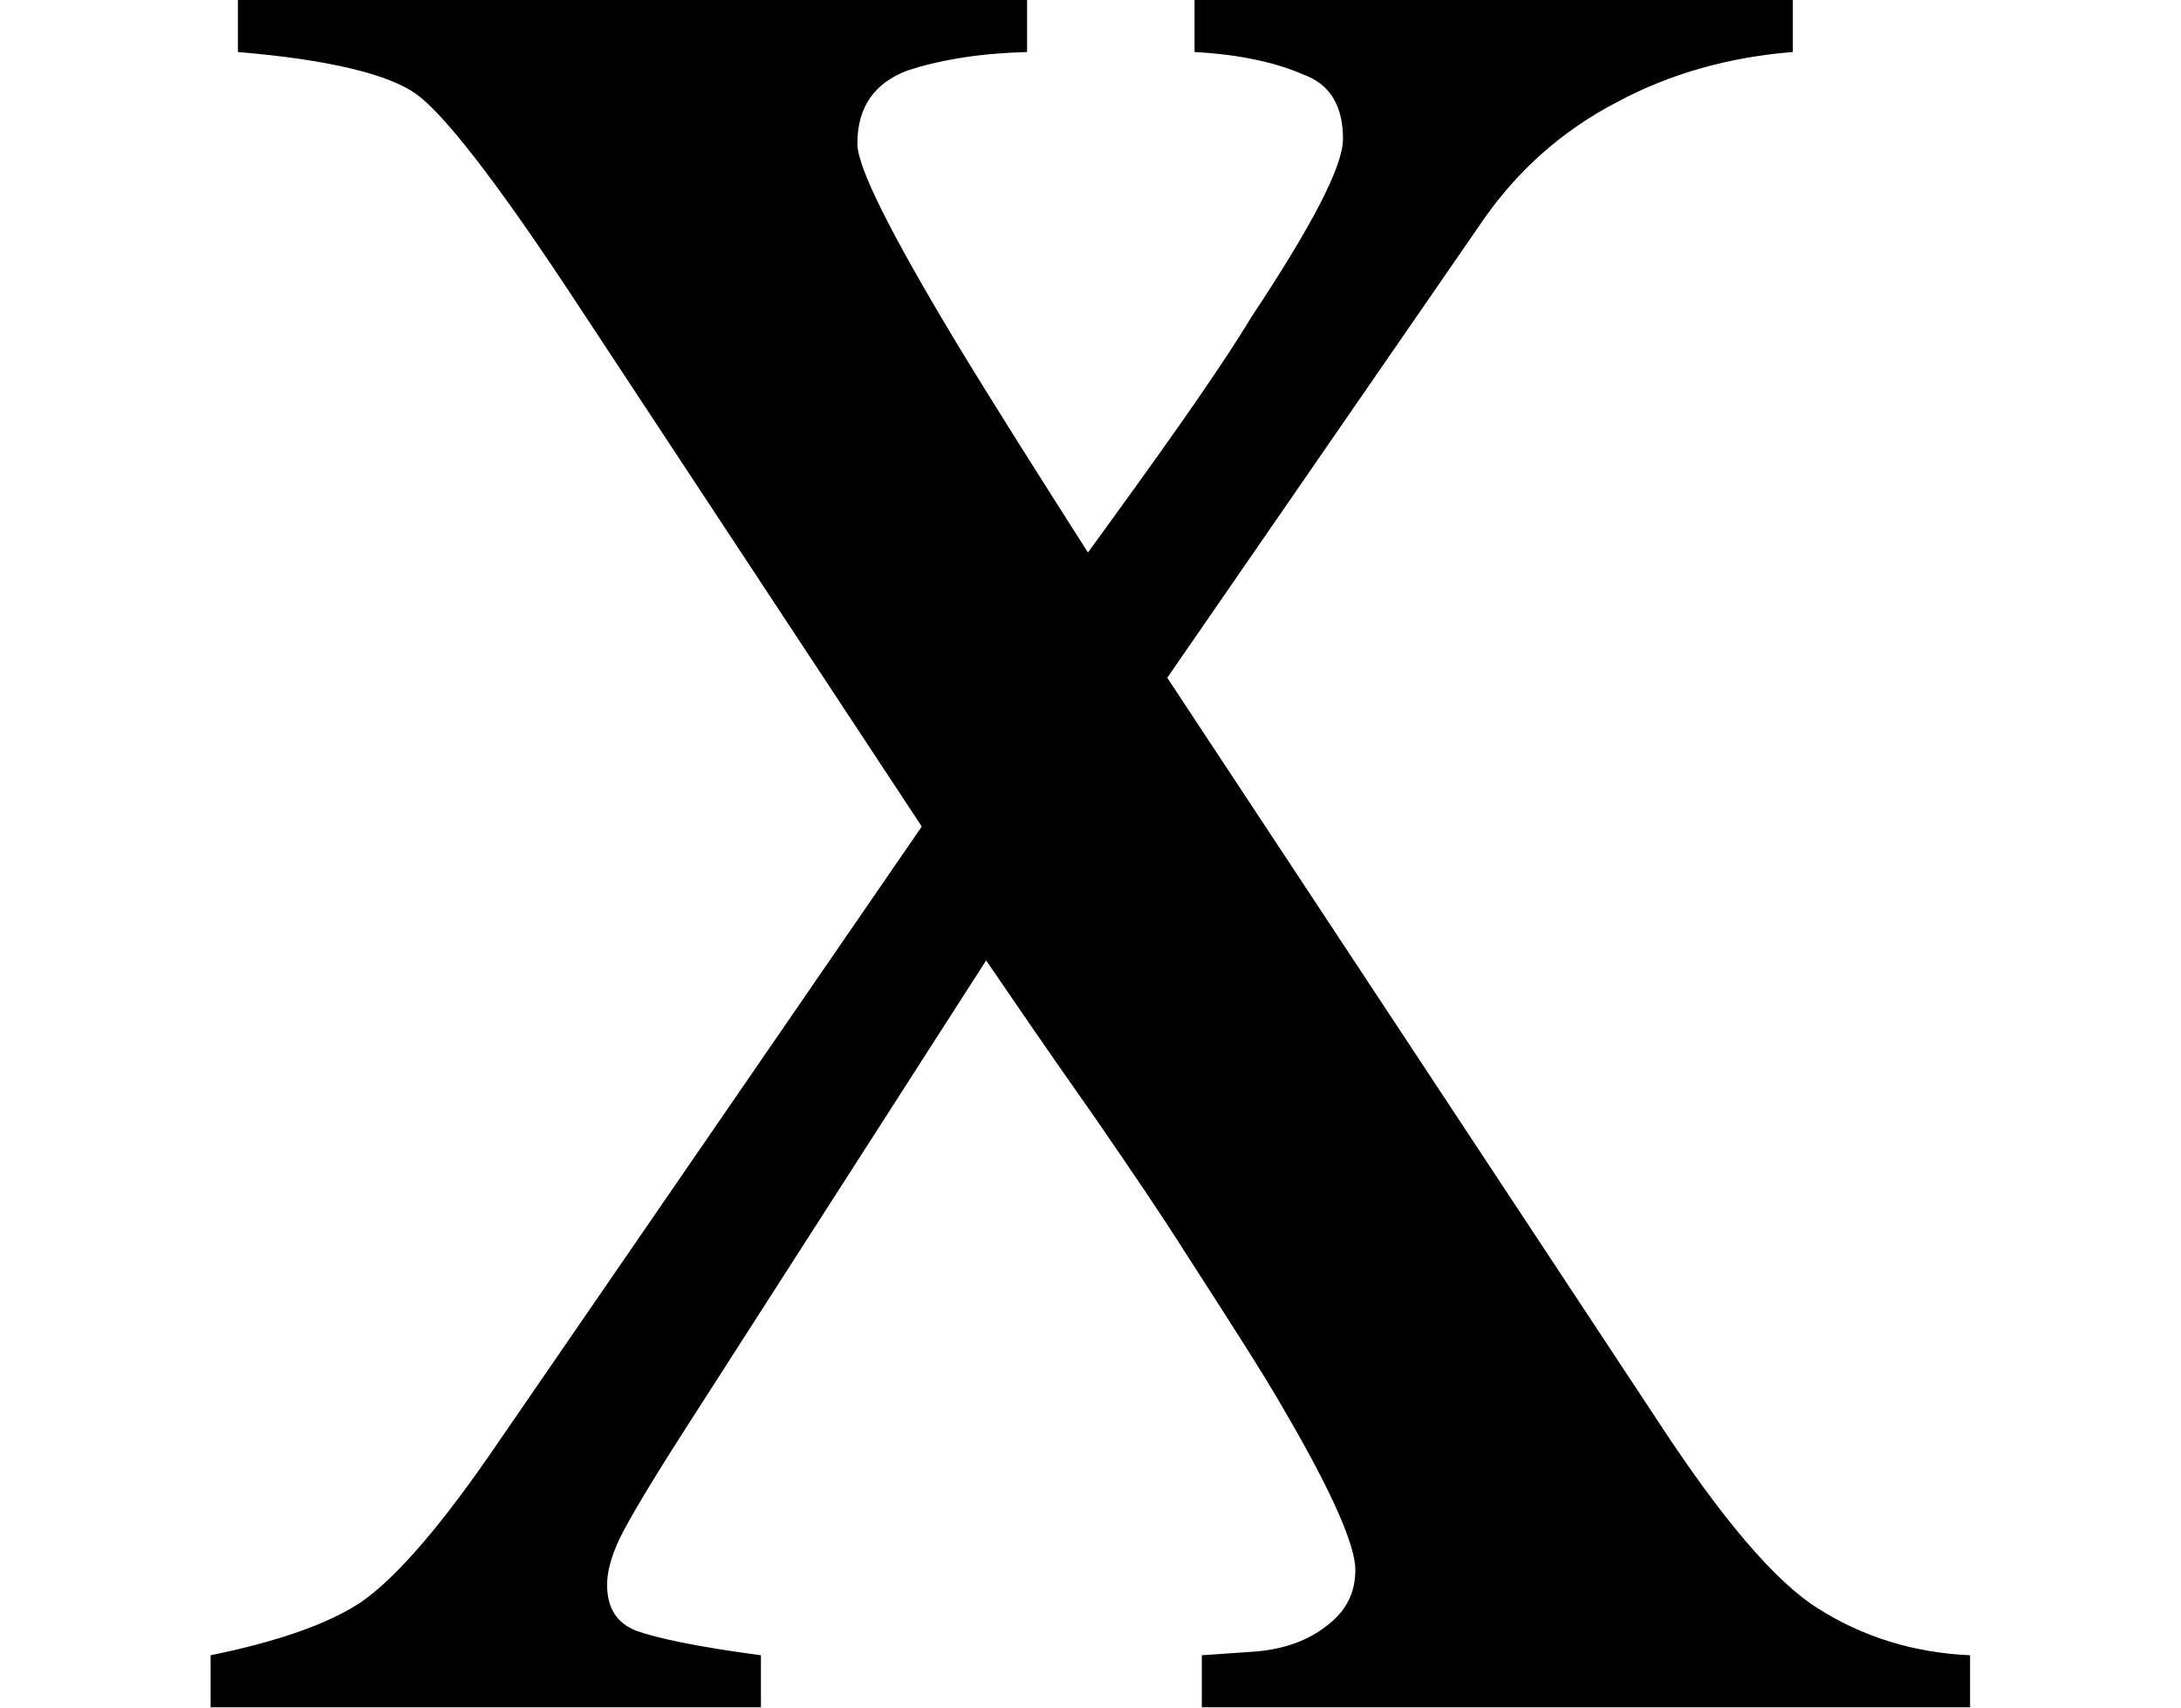 <svg xmlns="http://www.w3.org/2000/svg" xmlns:xlink="http://www.w3.org/1999/xlink" width="6.876pt" height="5.385pt" viewBox="0 0 6.876 5.385" version="1.1">
<defs>
<g>
<symbol overflow="visible" id="glyph0-0">
<path style="stroke:none;" d=""/>
</symbol>
<symbol overflow="visible" id="glyph0-1">
<path style="stroke:none;" d="M 2.777 -5.383 L 2.777 -5.219 C 2.629 -5.215 2.504 -5.195 2.398 -5.16 C 2.297 -5.121 2.242 -5.047 2.242 -4.93 C 2.242 -4.855 2.348 -4.645 2.555 -4.301 C 2.664 -4.121 2.805 -3.898 2.969 -3.641 C 3.199 -3.957 3.375 -4.203 3.484 -4.383 C 3.676 -4.672 3.773 -4.859 3.773 -4.945 C 3.773 -5.047 3.734 -5.117 3.648 -5.148 C 3.566 -5.184 3.453 -5.211 3.305 -5.219 L 3.305 -5.383 L 5.191 -5.383 L 5.191 -5.219 C 4.992 -5.203 4.805 -5.152 4.633 -5.059 C 4.461 -4.969 4.324 -4.844 4.219 -4.695 L 3.219 -3.246 L 4.766 -0.902 C 4.965 -0.598 5.133 -0.398 5.27 -0.312 C 5.41 -0.223 5.57 -0.172 5.75 -0.164 L 5.75 0 L 3.328 0 L 3.328 -0.164 L 3.5 -0.176 C 3.59 -0.184 3.664 -0.211 3.723 -0.258 C 3.785 -0.305 3.812 -0.363 3.812 -0.434 C 3.812 -0.508 3.742 -0.672 3.594 -0.926 C 3.523 -1.051 3.414 -1.219 3.273 -1.438 C 3.207 -1.543 3.109 -1.688 2.98 -1.875 C 2.848 -2.062 2.738 -2.223 2.648 -2.355 L 1.703 -0.883 C 1.59 -0.707 1.523 -0.594 1.492 -0.531 C 1.465 -0.473 1.453 -0.426 1.453 -0.387 C 1.453 -0.312 1.484 -0.266 1.543 -0.242 C 1.605 -0.219 1.734 -0.191 1.938 -0.164 L 1.938 0 L 0.203 0 L 0.203 -0.164 C 0.414 -0.207 0.57 -0.262 0.672 -0.328 C 0.773 -0.395 0.91 -0.547 1.078 -0.789 L 2.445 -2.777 L 1.32 -4.484 C 1.094 -4.824 0.938 -5.023 0.852 -5.086 C 0.766 -5.148 0.578 -5.195 0.289 -5.219 L 0.289 -5.383 Z "/>
</symbol>
</g>
</defs>
<g id="surface529">
<g style="fill:rgb(0%,0%,0%);fill-opacity:1;">
  <use xlink:href="#glyph0-1" x="0.461" y="5.383"/>
</g>
</g>
</svg>
